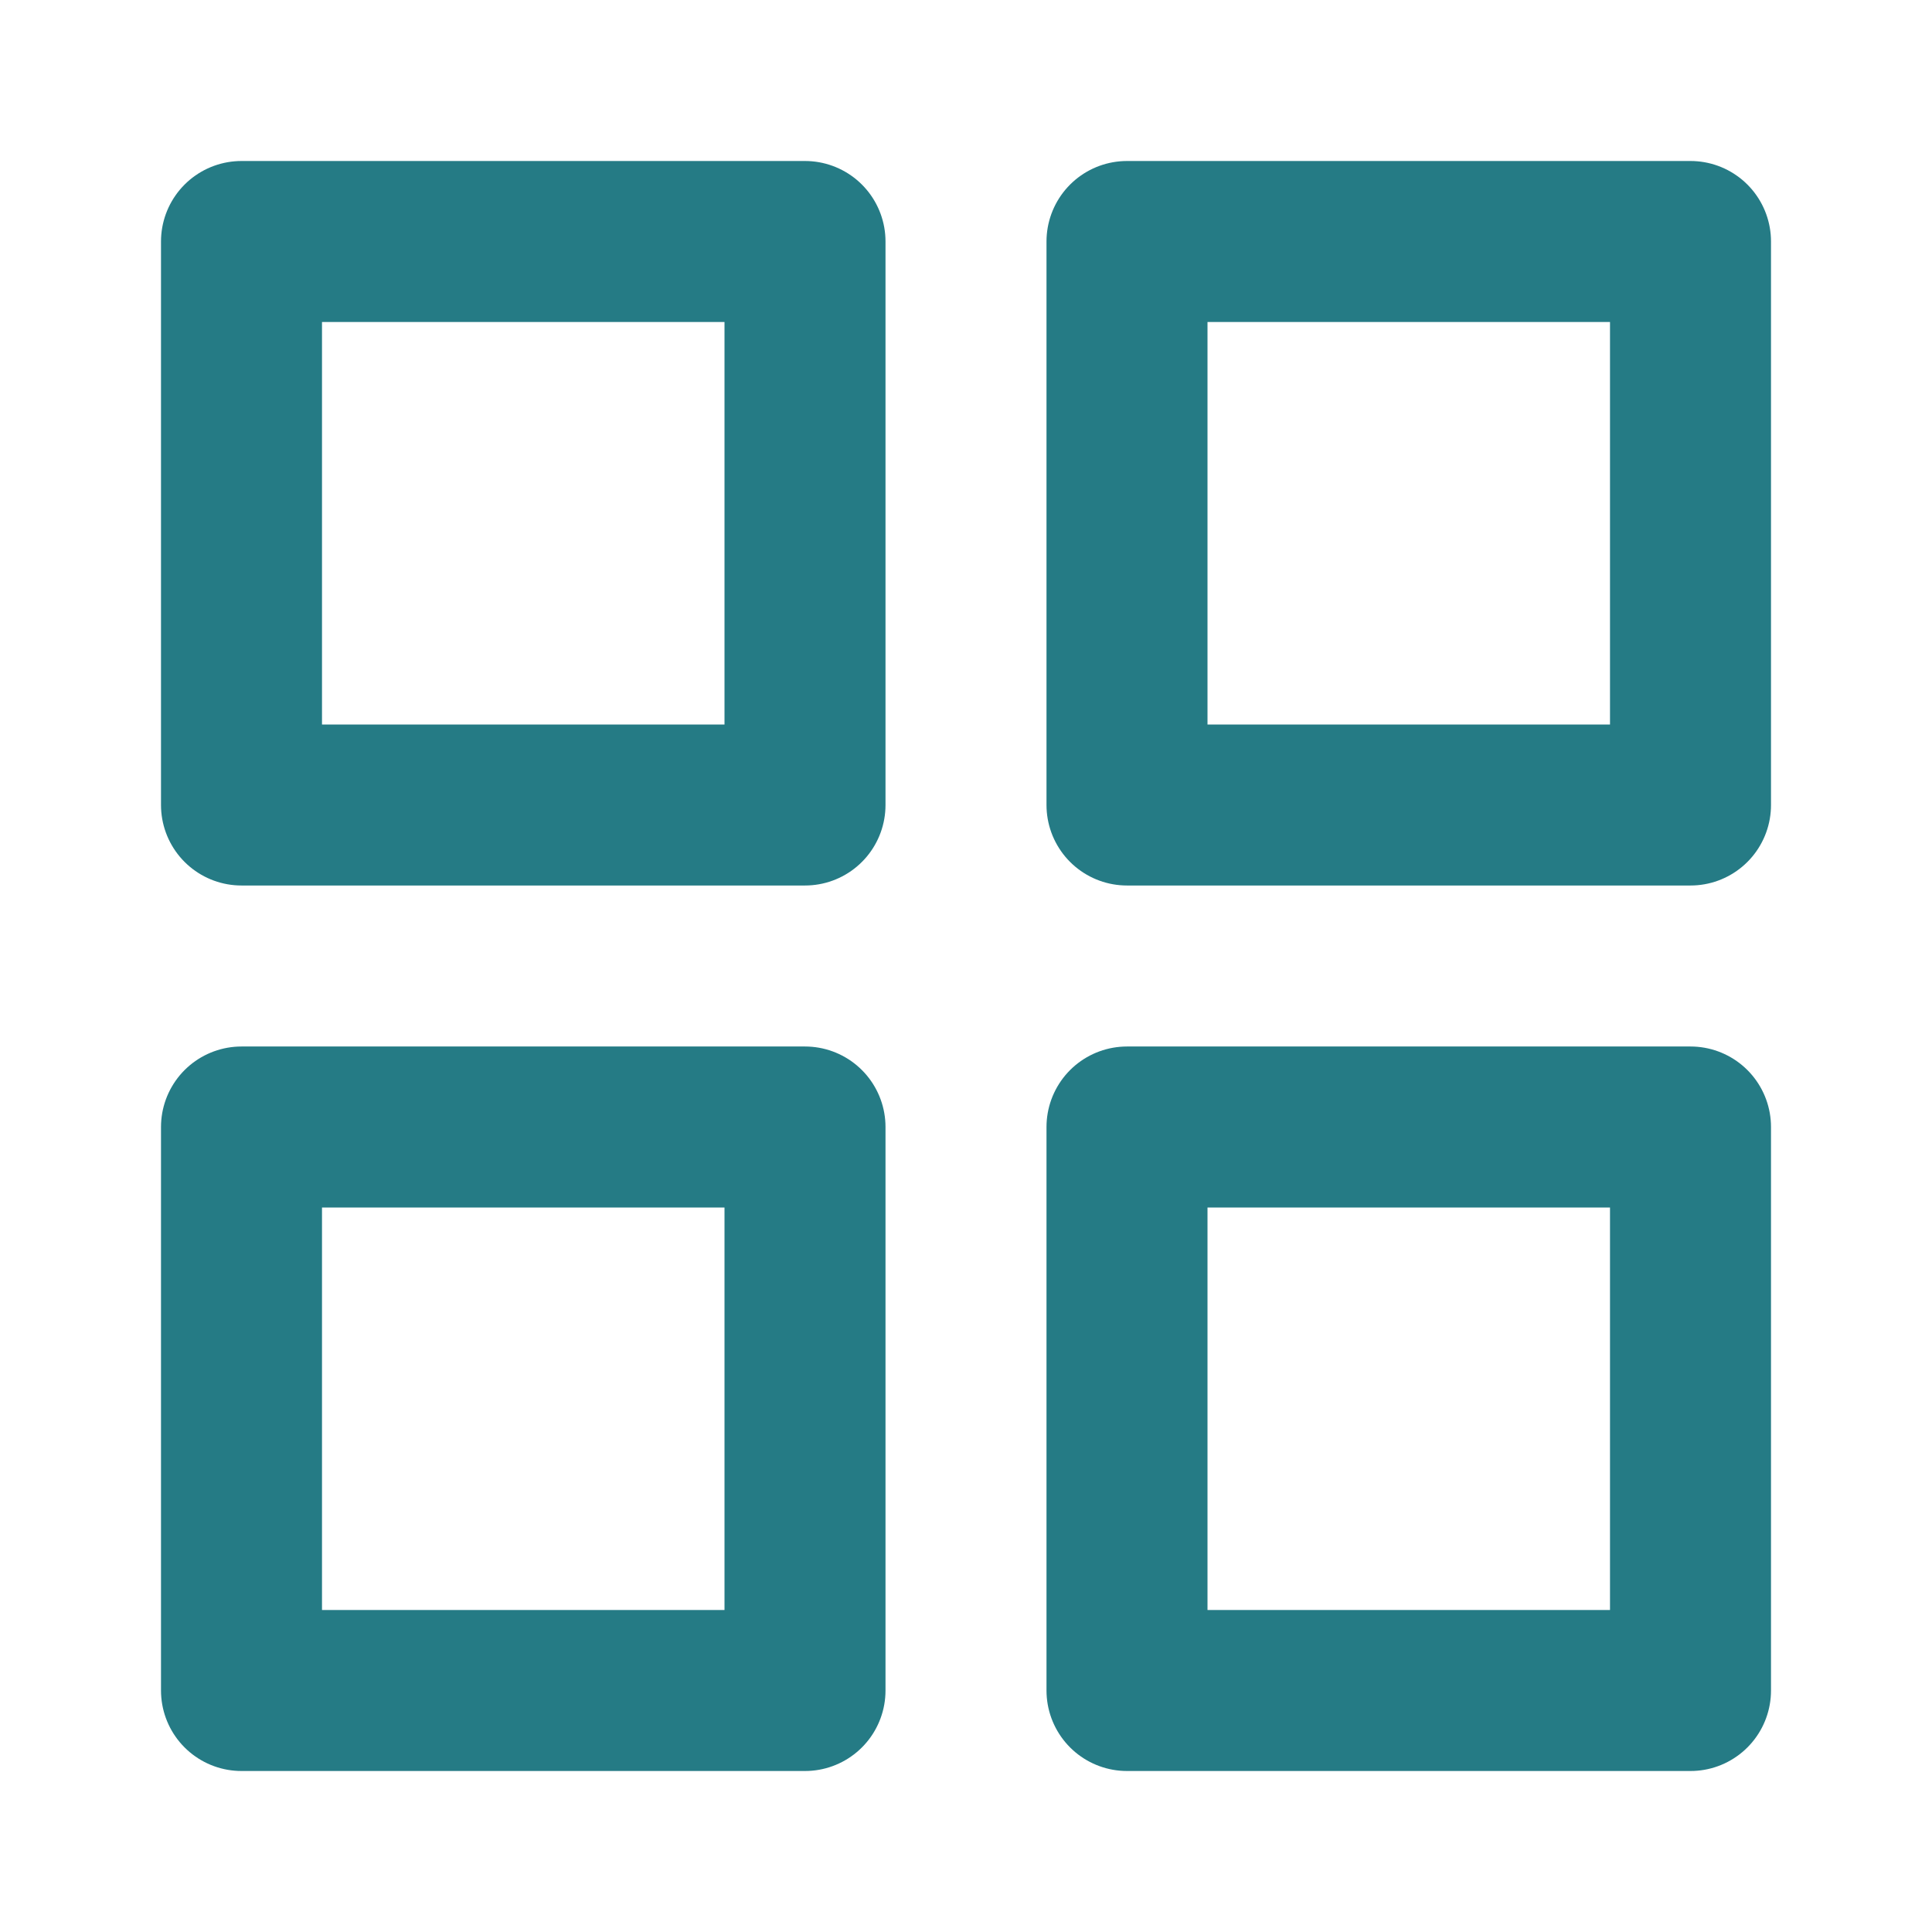 <svg width="12" height="12" viewBox="0 0 12 12" fill="none" xmlns="http://www.w3.org/2000/svg">
<path d="M5 1.5H1.5V5H5V1.5Z" stroke="#257B85" stroke-linecap="round" stroke-linejoin="round"/>
<path d="M10.5 1.5H7V5H10.5V1.5Z" stroke="#257B85" stroke-linecap="round" stroke-linejoin="round"/>
<path d="M10.5 7H7V10.5H10.5V7Z" stroke="#257B85" stroke-linecap="round" stroke-linejoin="round"/>
<path d="M5 7H1.5V10.5H5V7Z" stroke="#257B85" stroke-linecap="round" stroke-linejoin="round"/>
</svg>
